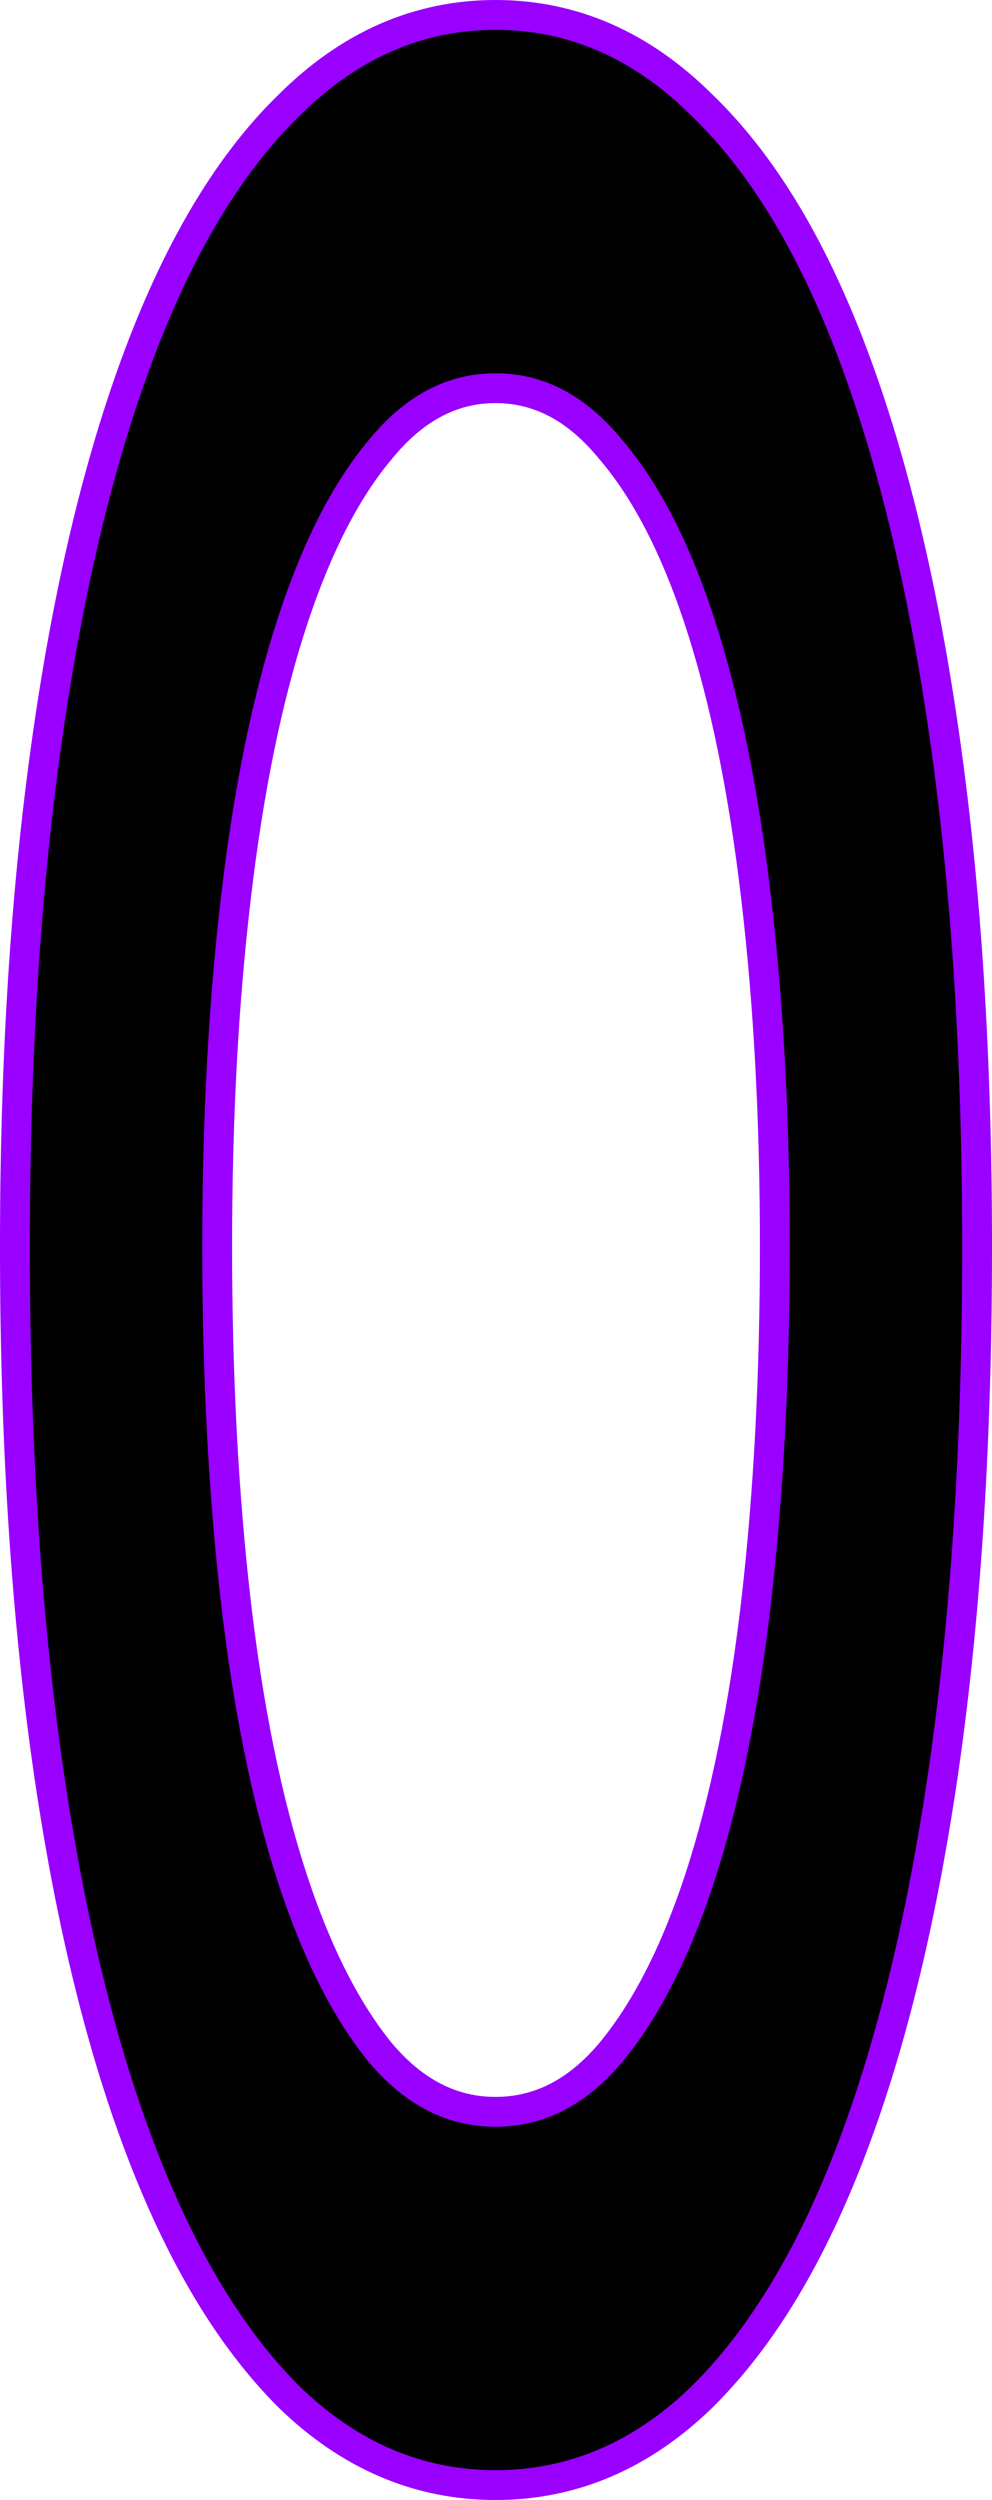 <svg width="133" height="335" viewBox="0 0 133 335" fill="none" xmlns="http://www.w3.org/2000/svg">
<path d="M101.385 120.421L101.386 120.424C103.05 134.522 103.884 150.068 103.884 167.069C103.884 184.26 103.05 200.095 101.385 214.579C99.721 228.868 97.23 241.099 93.931 251.295C90.632 261.493 86.589 269.385 81.865 275.07C77.318 280.453 72.194 282.984 66.437 282.984C60.683 282.984 55.561 280.455 51.015 275.077C46.371 269.39 42.369 261.495 39.069 251.295C35.77 241.099 33.279 228.869 31.615 214.58C29.95 200.096 29.116 184.26 29.116 167.069C29.116 150.068 29.95 134.522 31.614 120.424L31.615 120.421C33.279 106.132 35.77 93.901 39.069 83.705C42.371 73.498 46.372 65.708 51.005 60.222L51.016 60.209L51.026 60.197C55.584 54.62 60.705 52.016 66.437 52.016C72.17 52.016 77.29 54.62 81.848 60.197L81.864 60.216L81.88 60.235C86.59 65.718 90.63 73.503 93.931 83.705C97.23 93.901 99.721 106.132 101.385 120.421ZM126.709 235.797L126.709 235.795C129.572 215.361 131 192.45 131 167.069C131 142.07 129.572 119.445 126.709 99.203C123.847 78.971 119.714 61.659 114.288 47.296C108.865 32.942 102.158 21.823 94.091 14.074C86.059 6.084 76.82 2 66.437 2C56.053 2 46.812 6.086 38.779 14.078C30.798 21.826 24.134 32.944 18.712 47.296C13.286 61.659 9.153 78.971 6.291 99.203C3.428 119.445 2 142.07 2 167.069C2 192.45 3.428 215.361 6.291 235.795L6.291 235.797C9.153 256.029 13.286 273.341 18.712 287.704C24.136 302.061 30.799 313.267 38.77 321.201L38.779 321.21L38.788 321.219C46.827 329.021 56.066 333 66.437 333C76.808 333 86.047 329.021 94.086 321.219L94.091 321.214L94.097 321.209C102.155 313.274 108.863 302.065 114.288 287.704C119.714 273.341 123.847 256.029 126.709 235.797Z" fill="black" stroke="#9900FF" stroke-width="4"/>
</svg>
